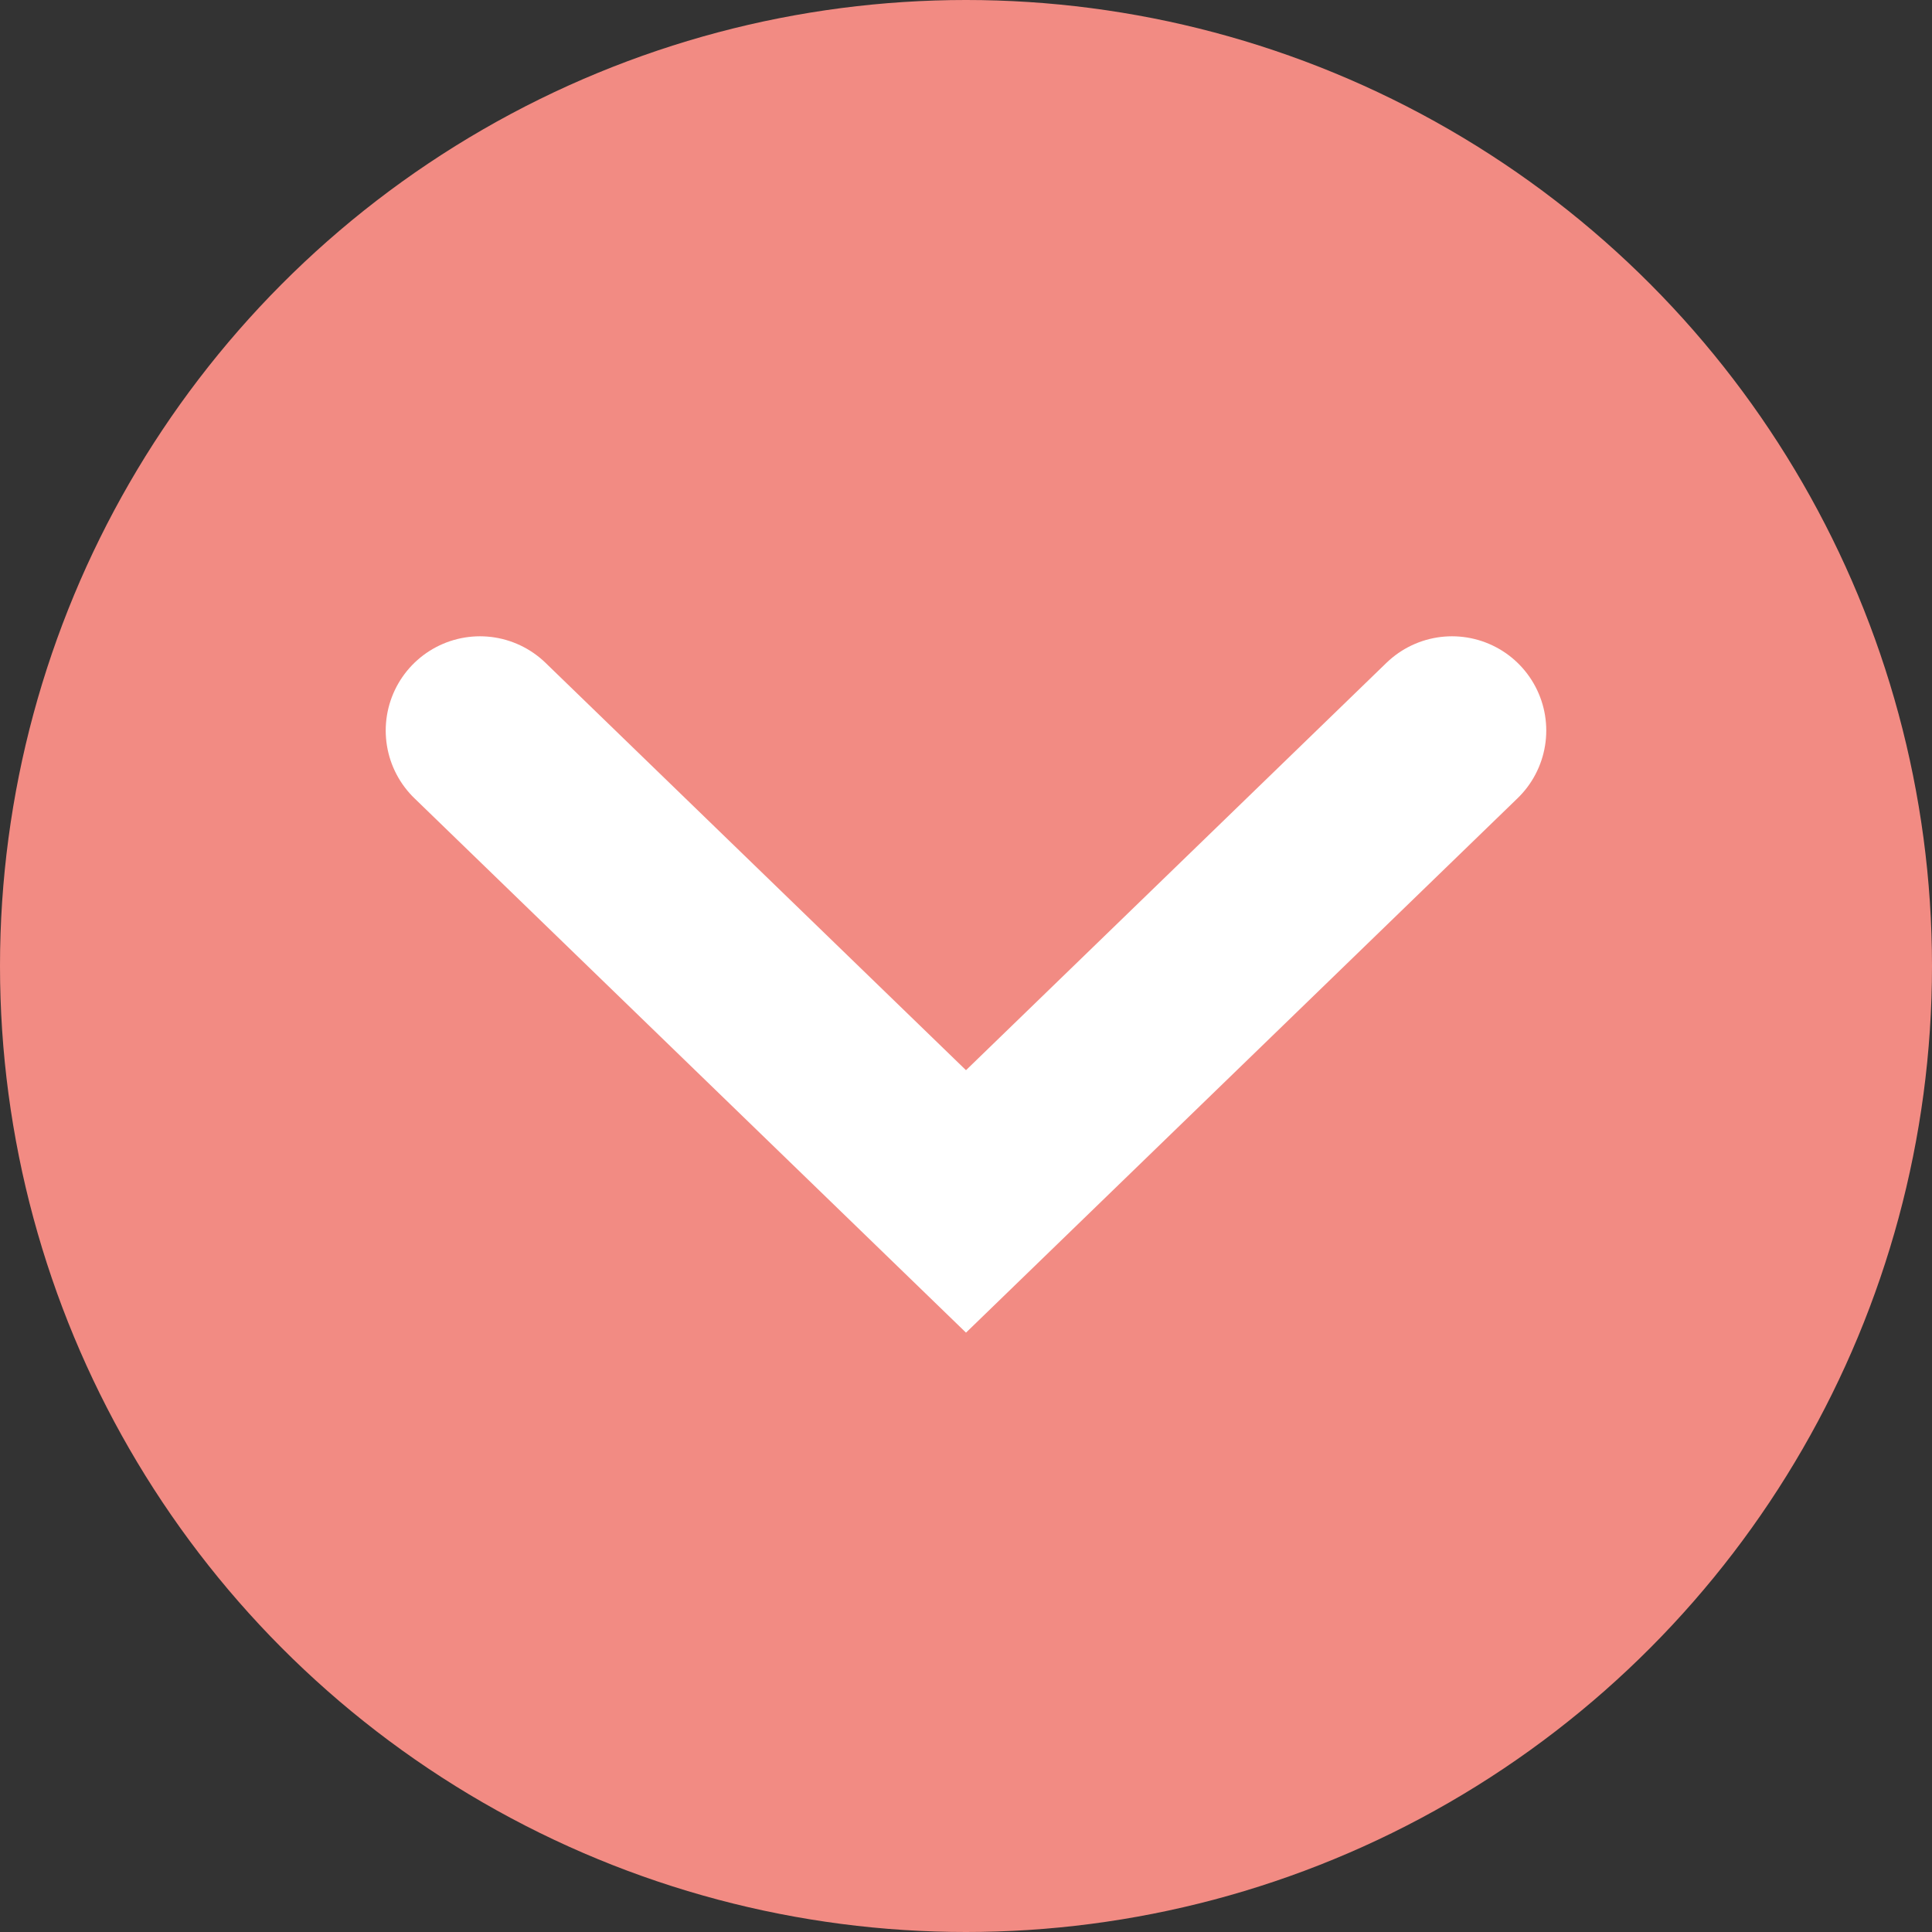 <svg xmlns="http://www.w3.org/2000/svg" width="82" height="82" viewBox="0 0 82 82"><rect x="0" y="0" width="82" height="82" fill="#333333" stroke="none"/><defs><style>.a{fill:#f28b83;}.b{fill:none;stroke:#fff;stroke-linecap:round;stroke-width:8px;}</style></defs><g transform="translate(-1664 -4813.995)"><circle class="a" cx="41" cy="41" r="41" transform="translate(1664 4813.995)"/><path class="b" d="M0,0,19.986,20.628,0,41.257" transform="translate(1725.628 4845.001) rotate(90)"/></g></svg>
